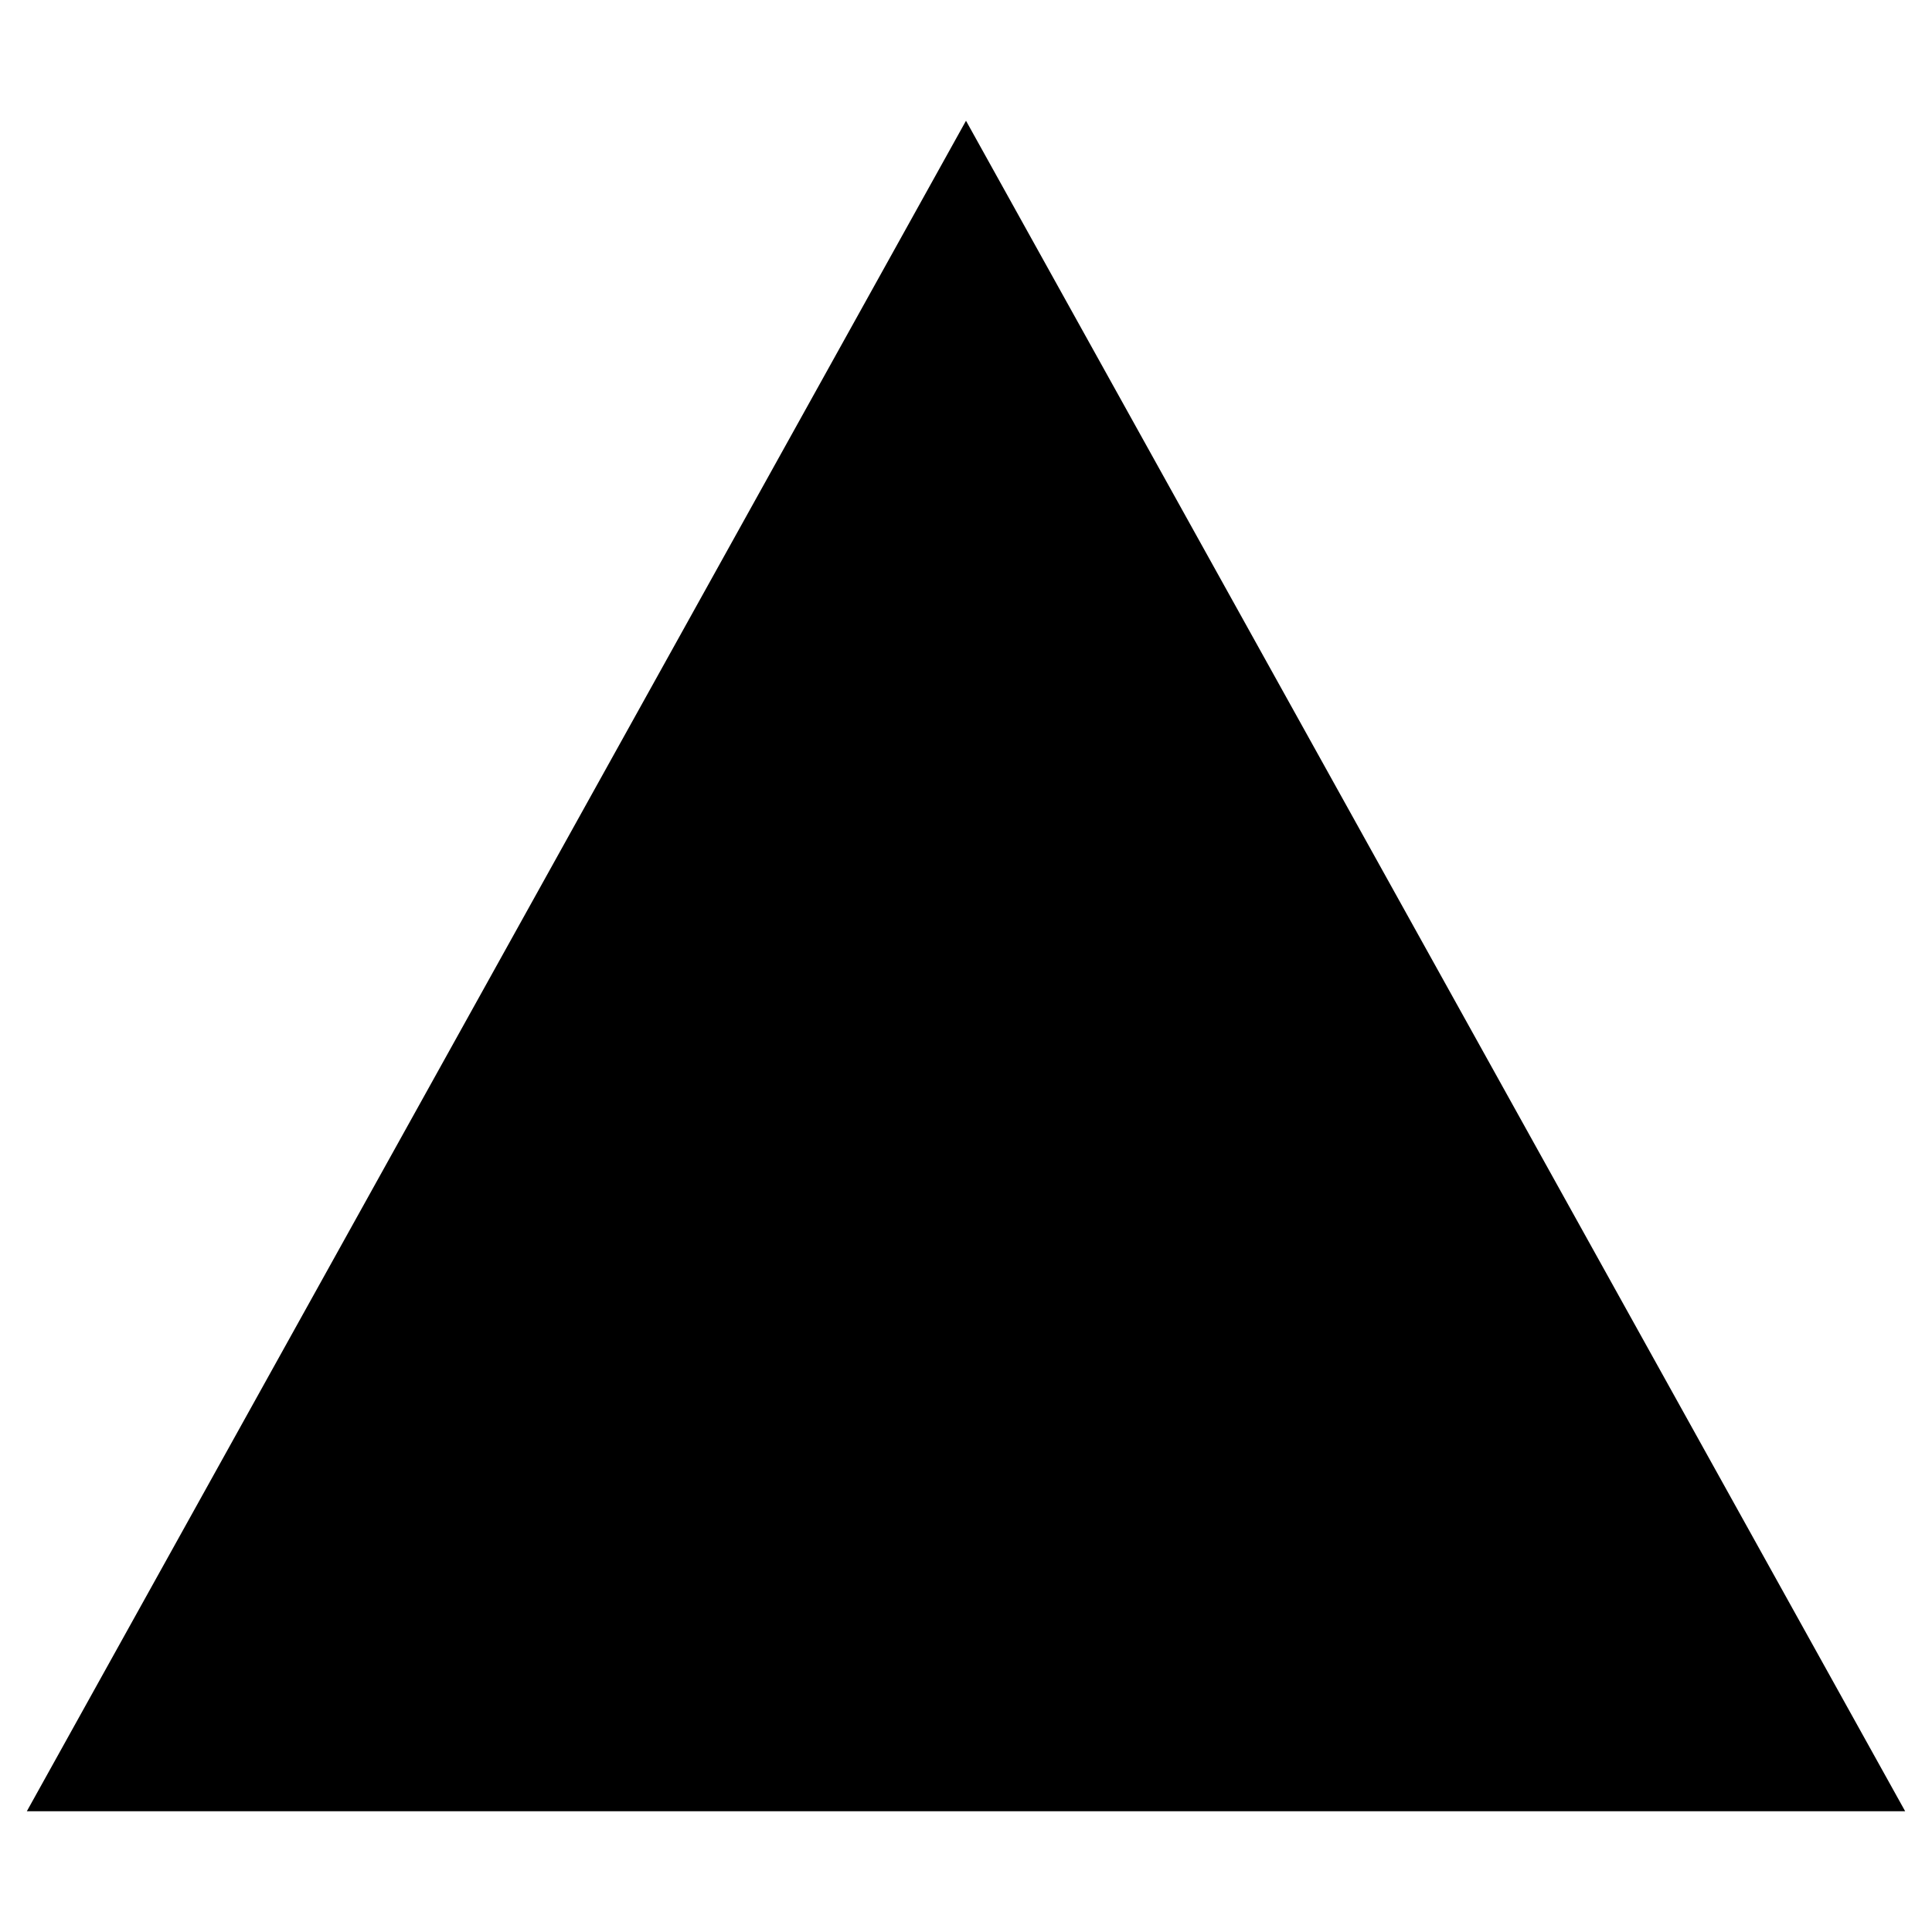 <svg width="20" height="20" viewBox="0 0 8 7" fill="none" xmlns="http://www.w3.org/2000/svg">
<g clip-path="url(#clip0_45_65530)">
<path d="M8 7.2H0L4 0L8 7.2Z" fill="currentColor"/>
</g>
<defs>
<clipPath id="clip0_45_65530">
<rect width="8" height="7" fill="white"/>
</clipPath>
</defs>
</svg>
